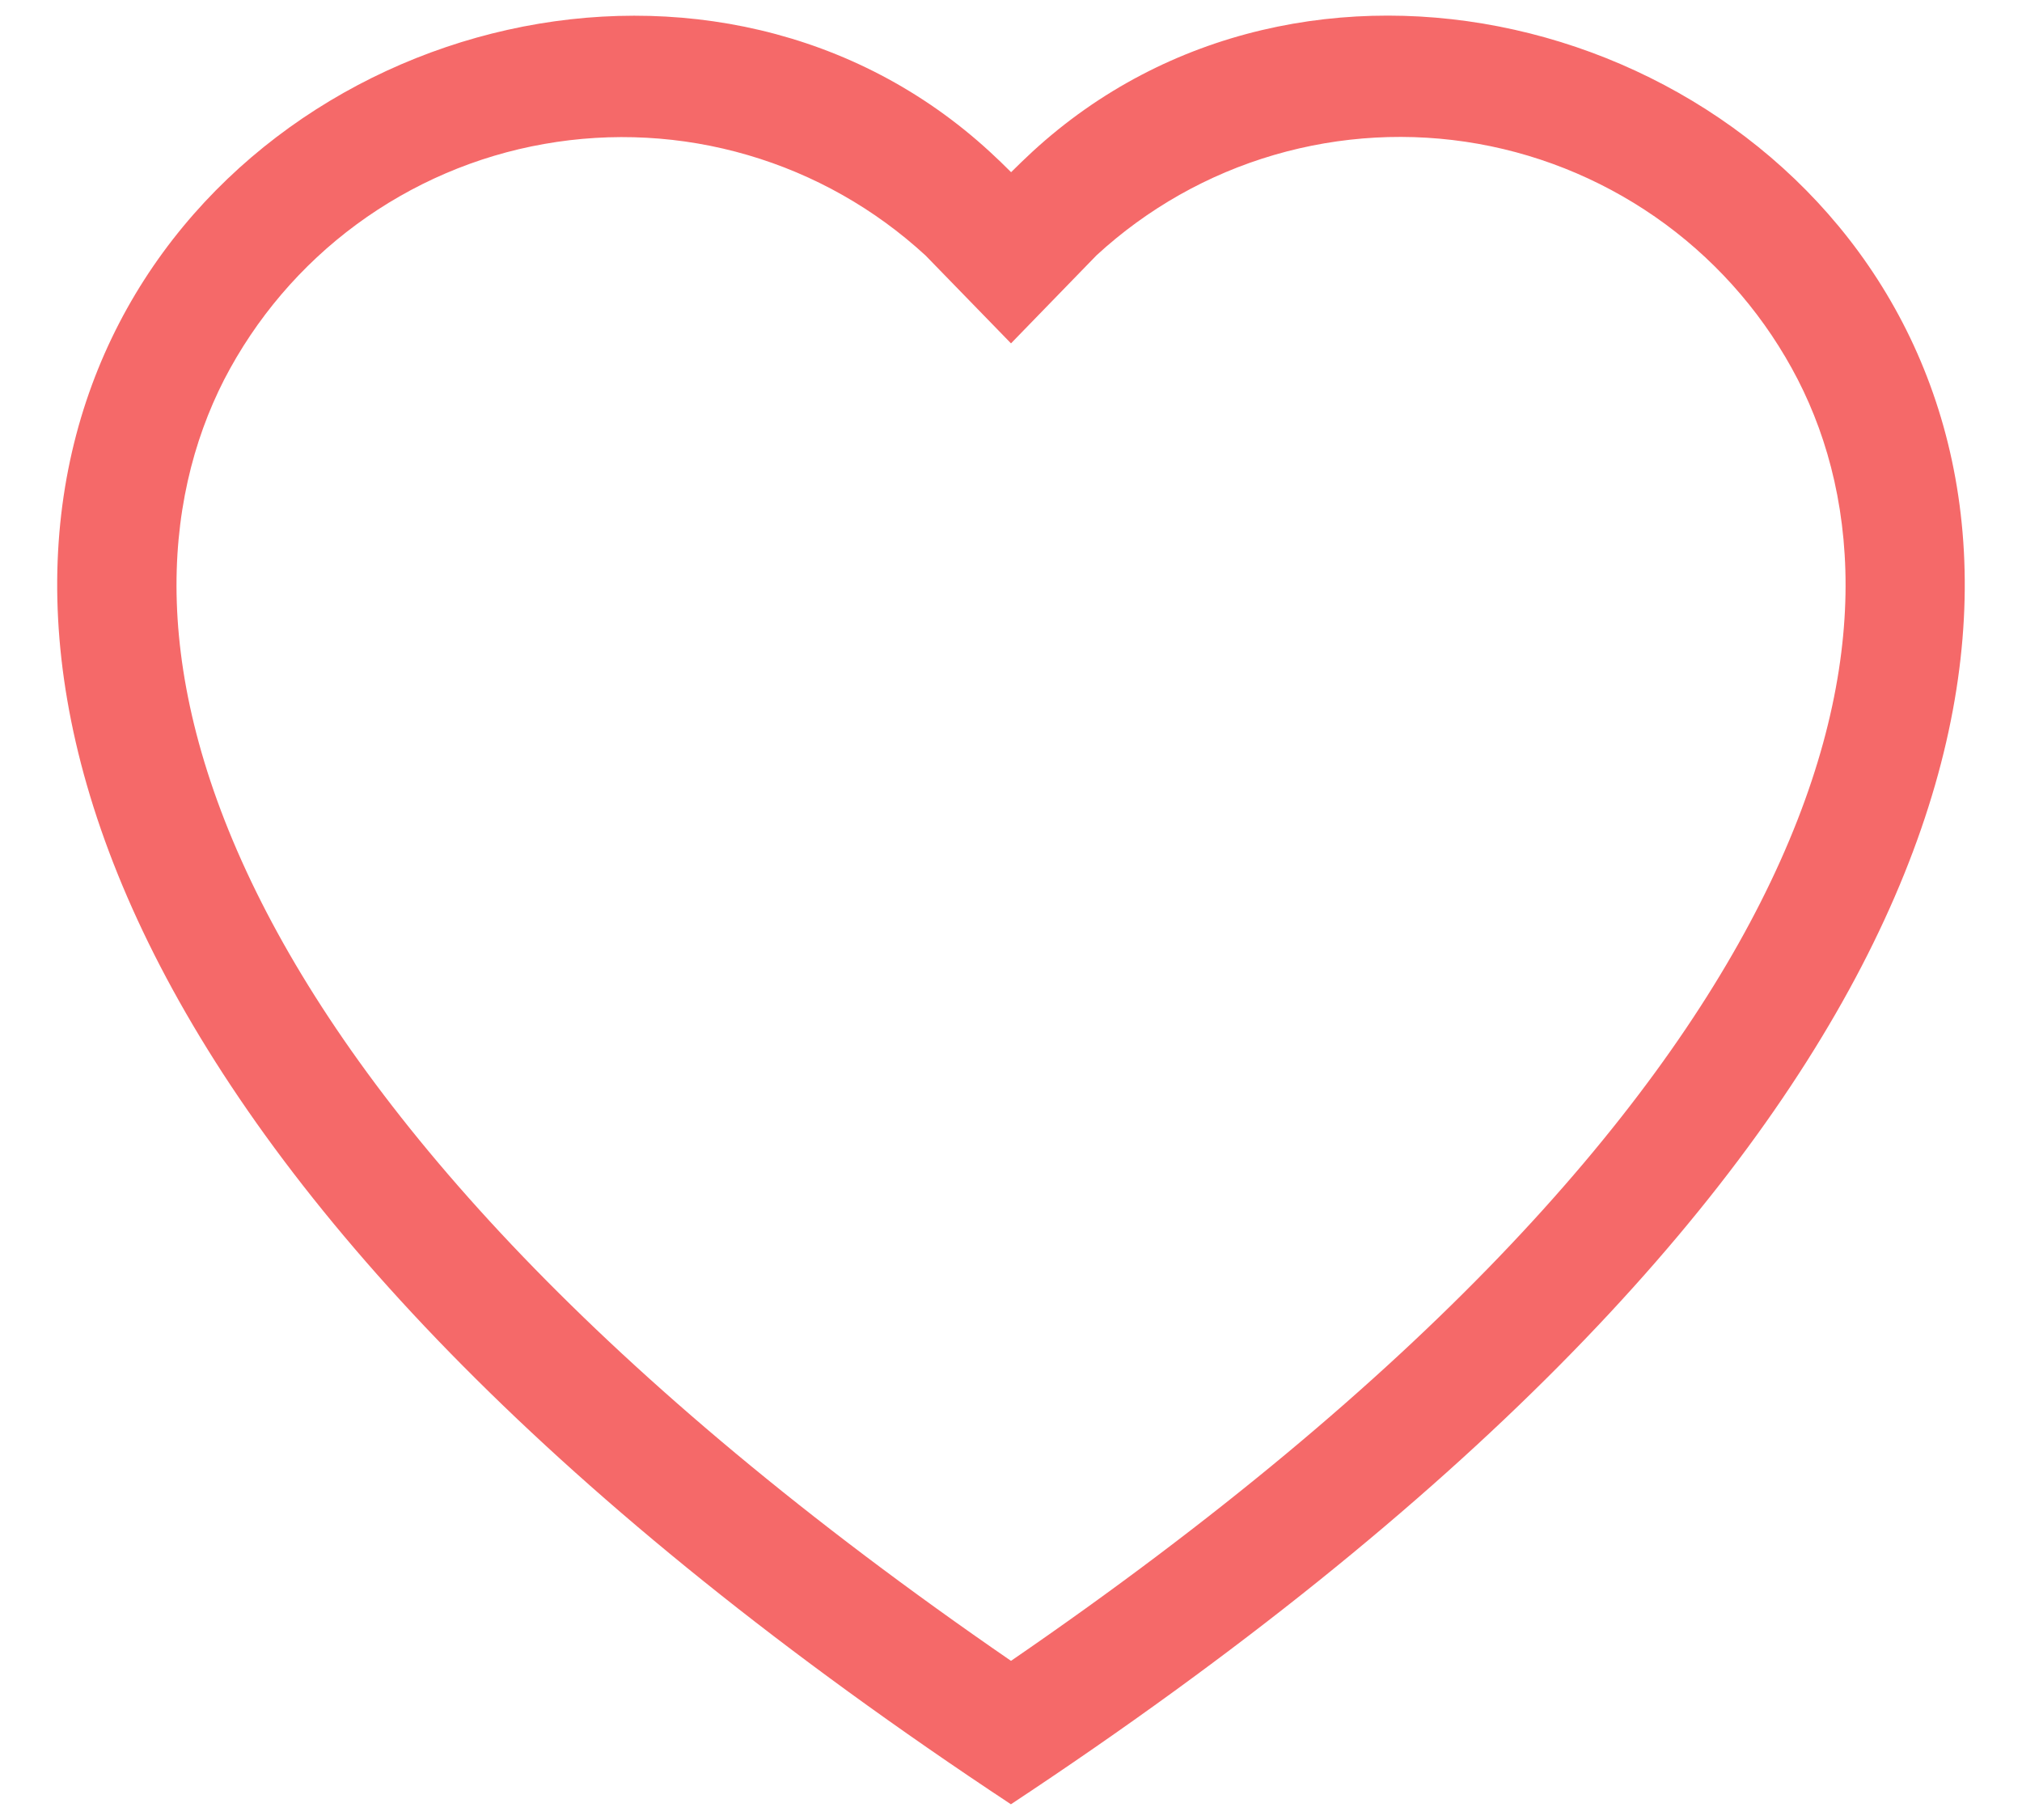 <svg width="20" height="18" viewBox="0 0 20 18" fill="none" xmlns="http://www.w3.org/2000/svg">
<path fill-rule="evenodd" clip-rule="evenodd" d="M10 3.396L9.155 2.527C8.653 2.065 8.052 1.725 7.398 1.534C6.743 1.342 6.053 1.305 5.382 1.424C4.711 1.542 4.076 1.815 3.527 2.219C2.978 2.623 2.53 3.149 2.217 3.755C1.601 4.961 1.461 6.703 2.587 8.926C3.672 11.067 5.929 13.626 10 16.426C14.071 13.633 16.327 11.07 17.413 8.926C18.539 6.702 18.401 4.961 17.783 3.755C17.471 3.149 17.023 2.623 16.474 2.218C15.925 1.814 15.29 1.541 14.619 1.422C13.948 1.303 13.258 1.341 12.604 1.532C11.949 1.723 11.348 2.063 10.846 2.525L10 3.396ZM10 17.845C-8.082 5.896 4.432 -3.43 9.793 1.503C9.864 1.568 9.933 1.635 10.001 1.703C10.068 1.636 10.137 1.57 10.209 1.503C15.566 -3.432 28.082 5.894 10 17.844V17.845Z" fill="#F56969"/>
</svg>
